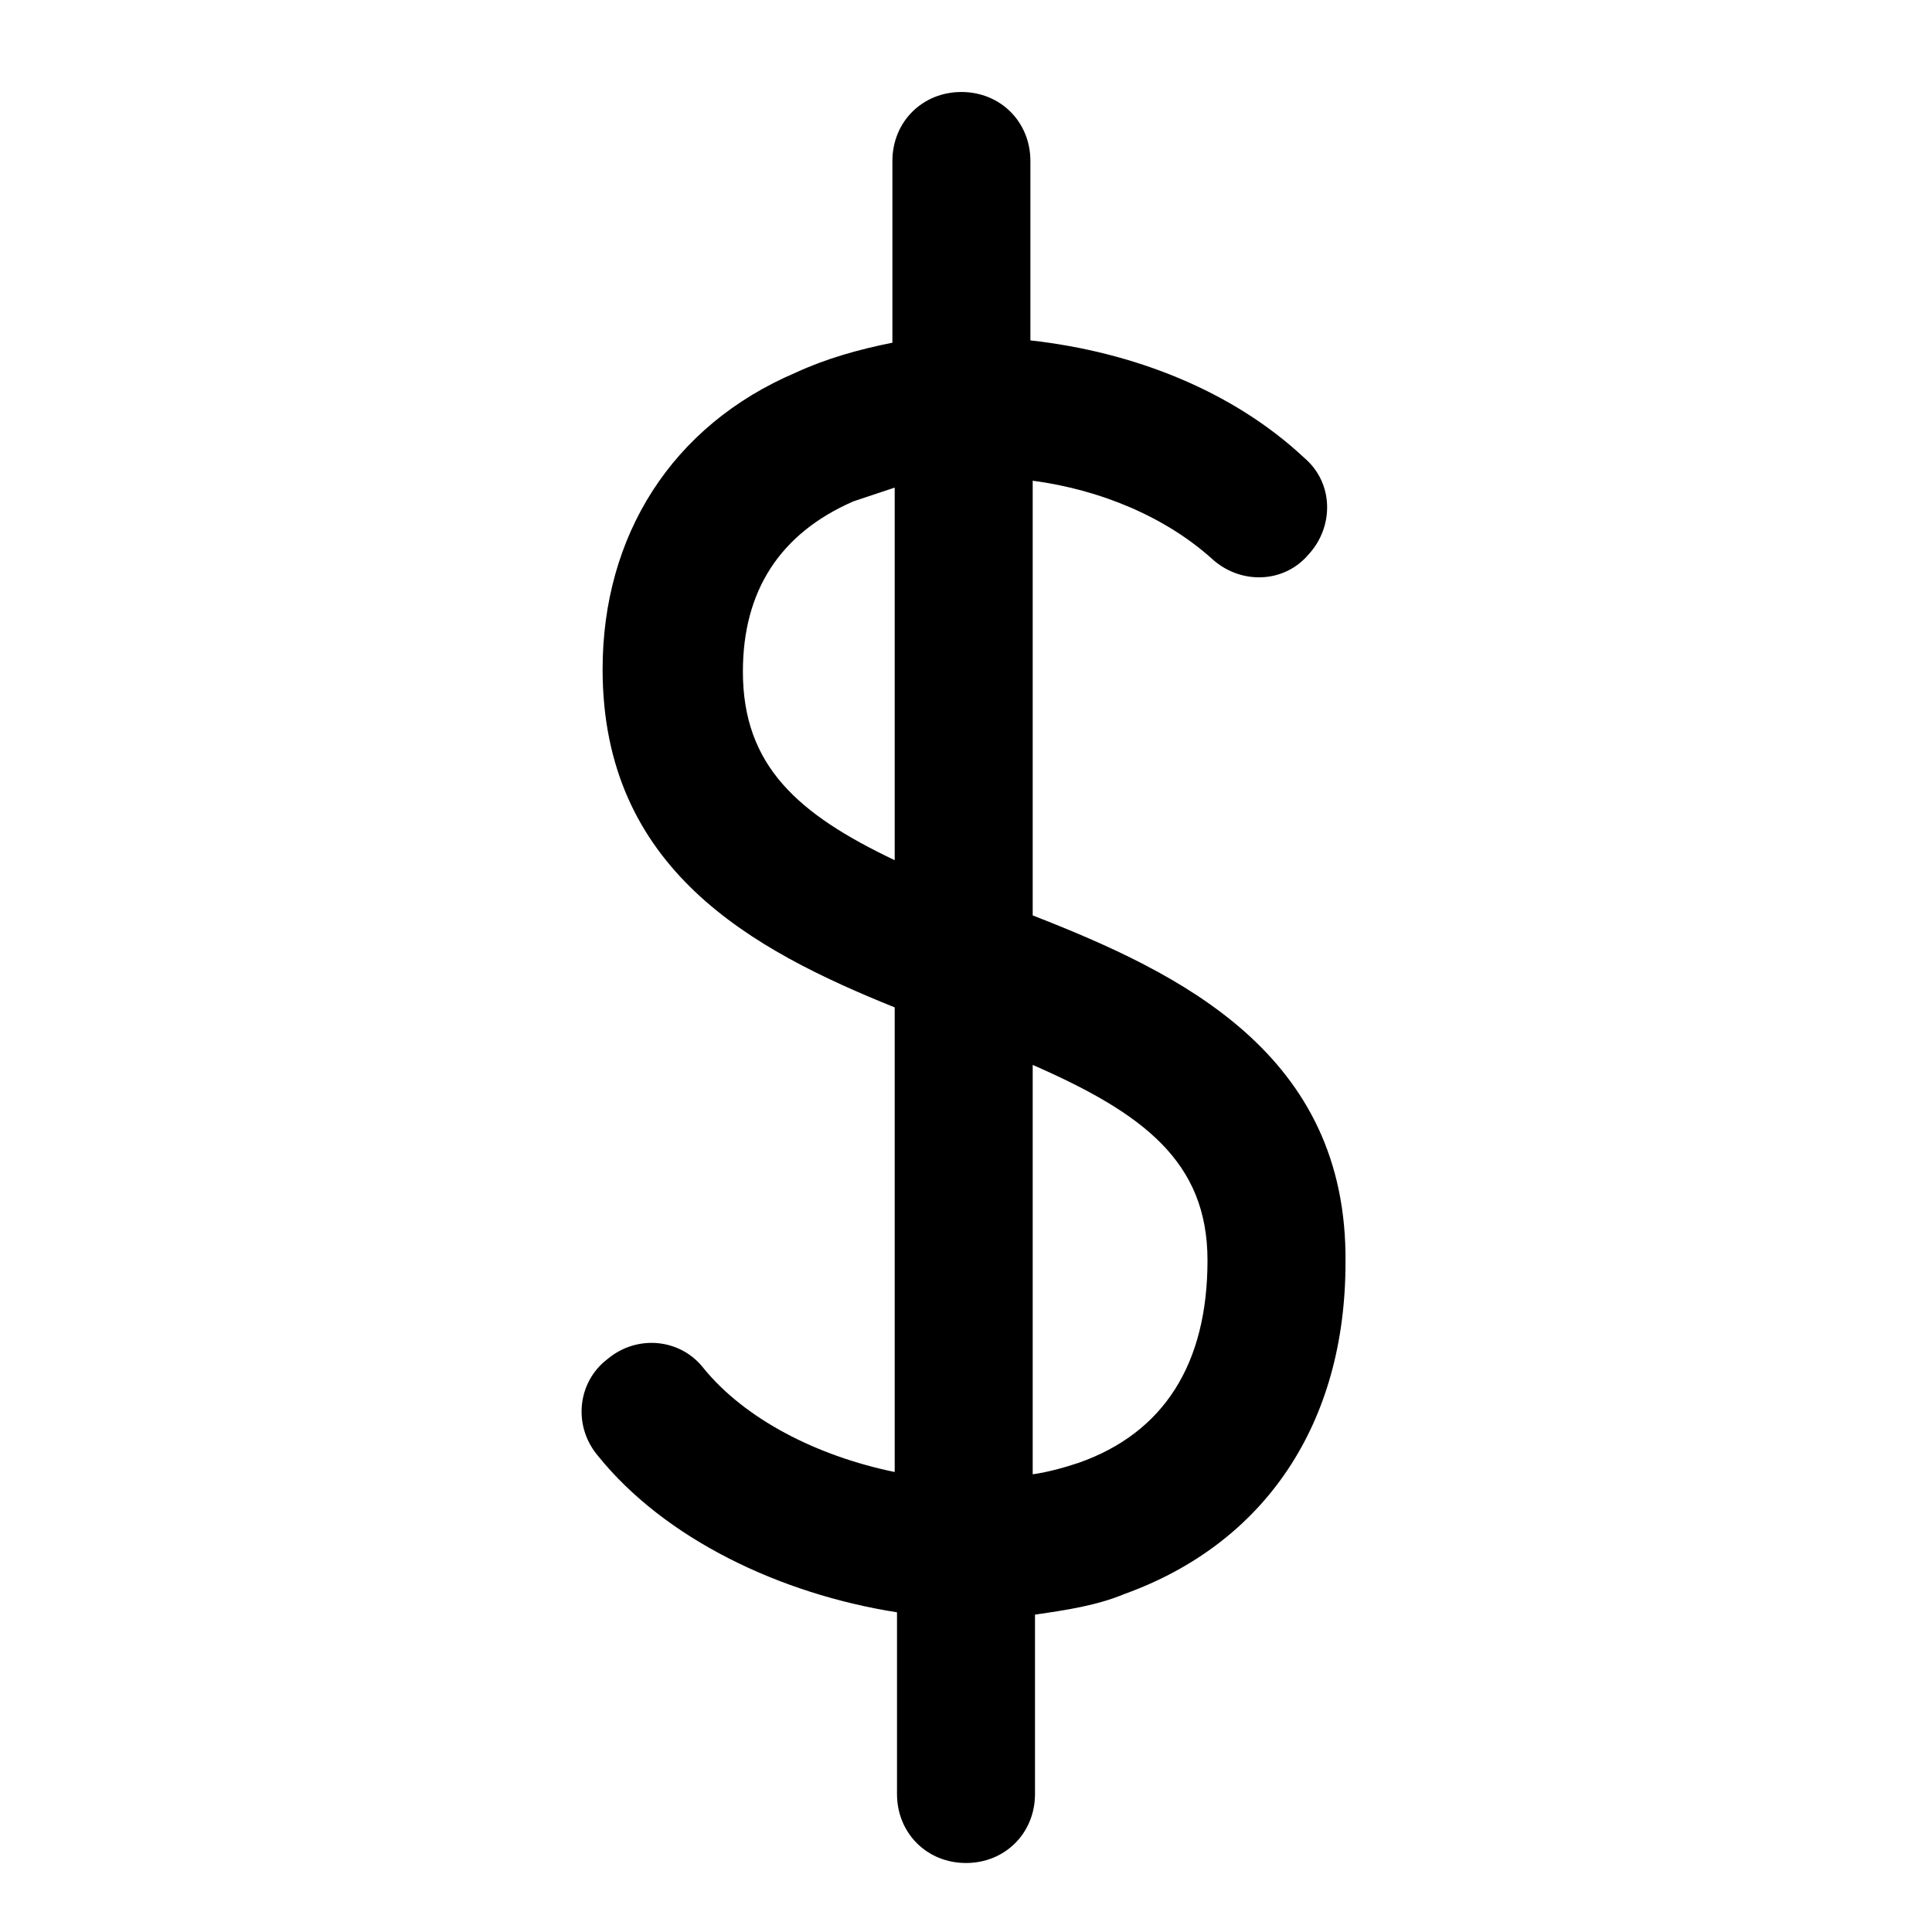 <svg xmlns="http://www.w3.org/2000/svg" viewBox="0 0 84 84" class="svgo"><path d="M44.9 39.8V20.9c3 .4 5.8 1.6 7.8 3.4 1.2 1.1 3.1 1.1 4.2-.2 1.1-1.2 1.1-3.1-.2-4.2-3.1-2.9-7.4-4.6-11.9-5.1V7c0-1.7-1.3-3-3-3s-3 1.3-3 3v7.9c-1.5.3-2.9.7-4.2 1.3-5.4 2.3-8.4 7.1-8.4 12.9 0 8.7 6.5 12.2 12.7 14.7V64c-3.4-.7-6.5-2.3-8.3-4.5-1-1.3-2.9-1.5-4.2-.4-1.3 1-1.5 2.9-.4 4.2 2.9 3.6 7.9 6 13 6.8V78c0 1.7 1.3 3 3 3s3-1.3 3-3v-7.8c1.4-.2 2.7-.4 3.9-.9 6.1-2.2 9.6-7.4 9.6-14.4.1-9.1-7.2-12.6-13.6-15.1zM32.3 29.2c0-3.5 1.6-6 4.8-7.4l1.8-.6v16.2c-4.2-2-6.6-4.1-6.6-8.2zm14.6 34.4c-.6.2-1.3.4-2 .5V46.3c4.8 2.1 7.6 4.2 7.6 8.5 0 4.5-1.9 7.5-5.6 8.8z"/></svg>